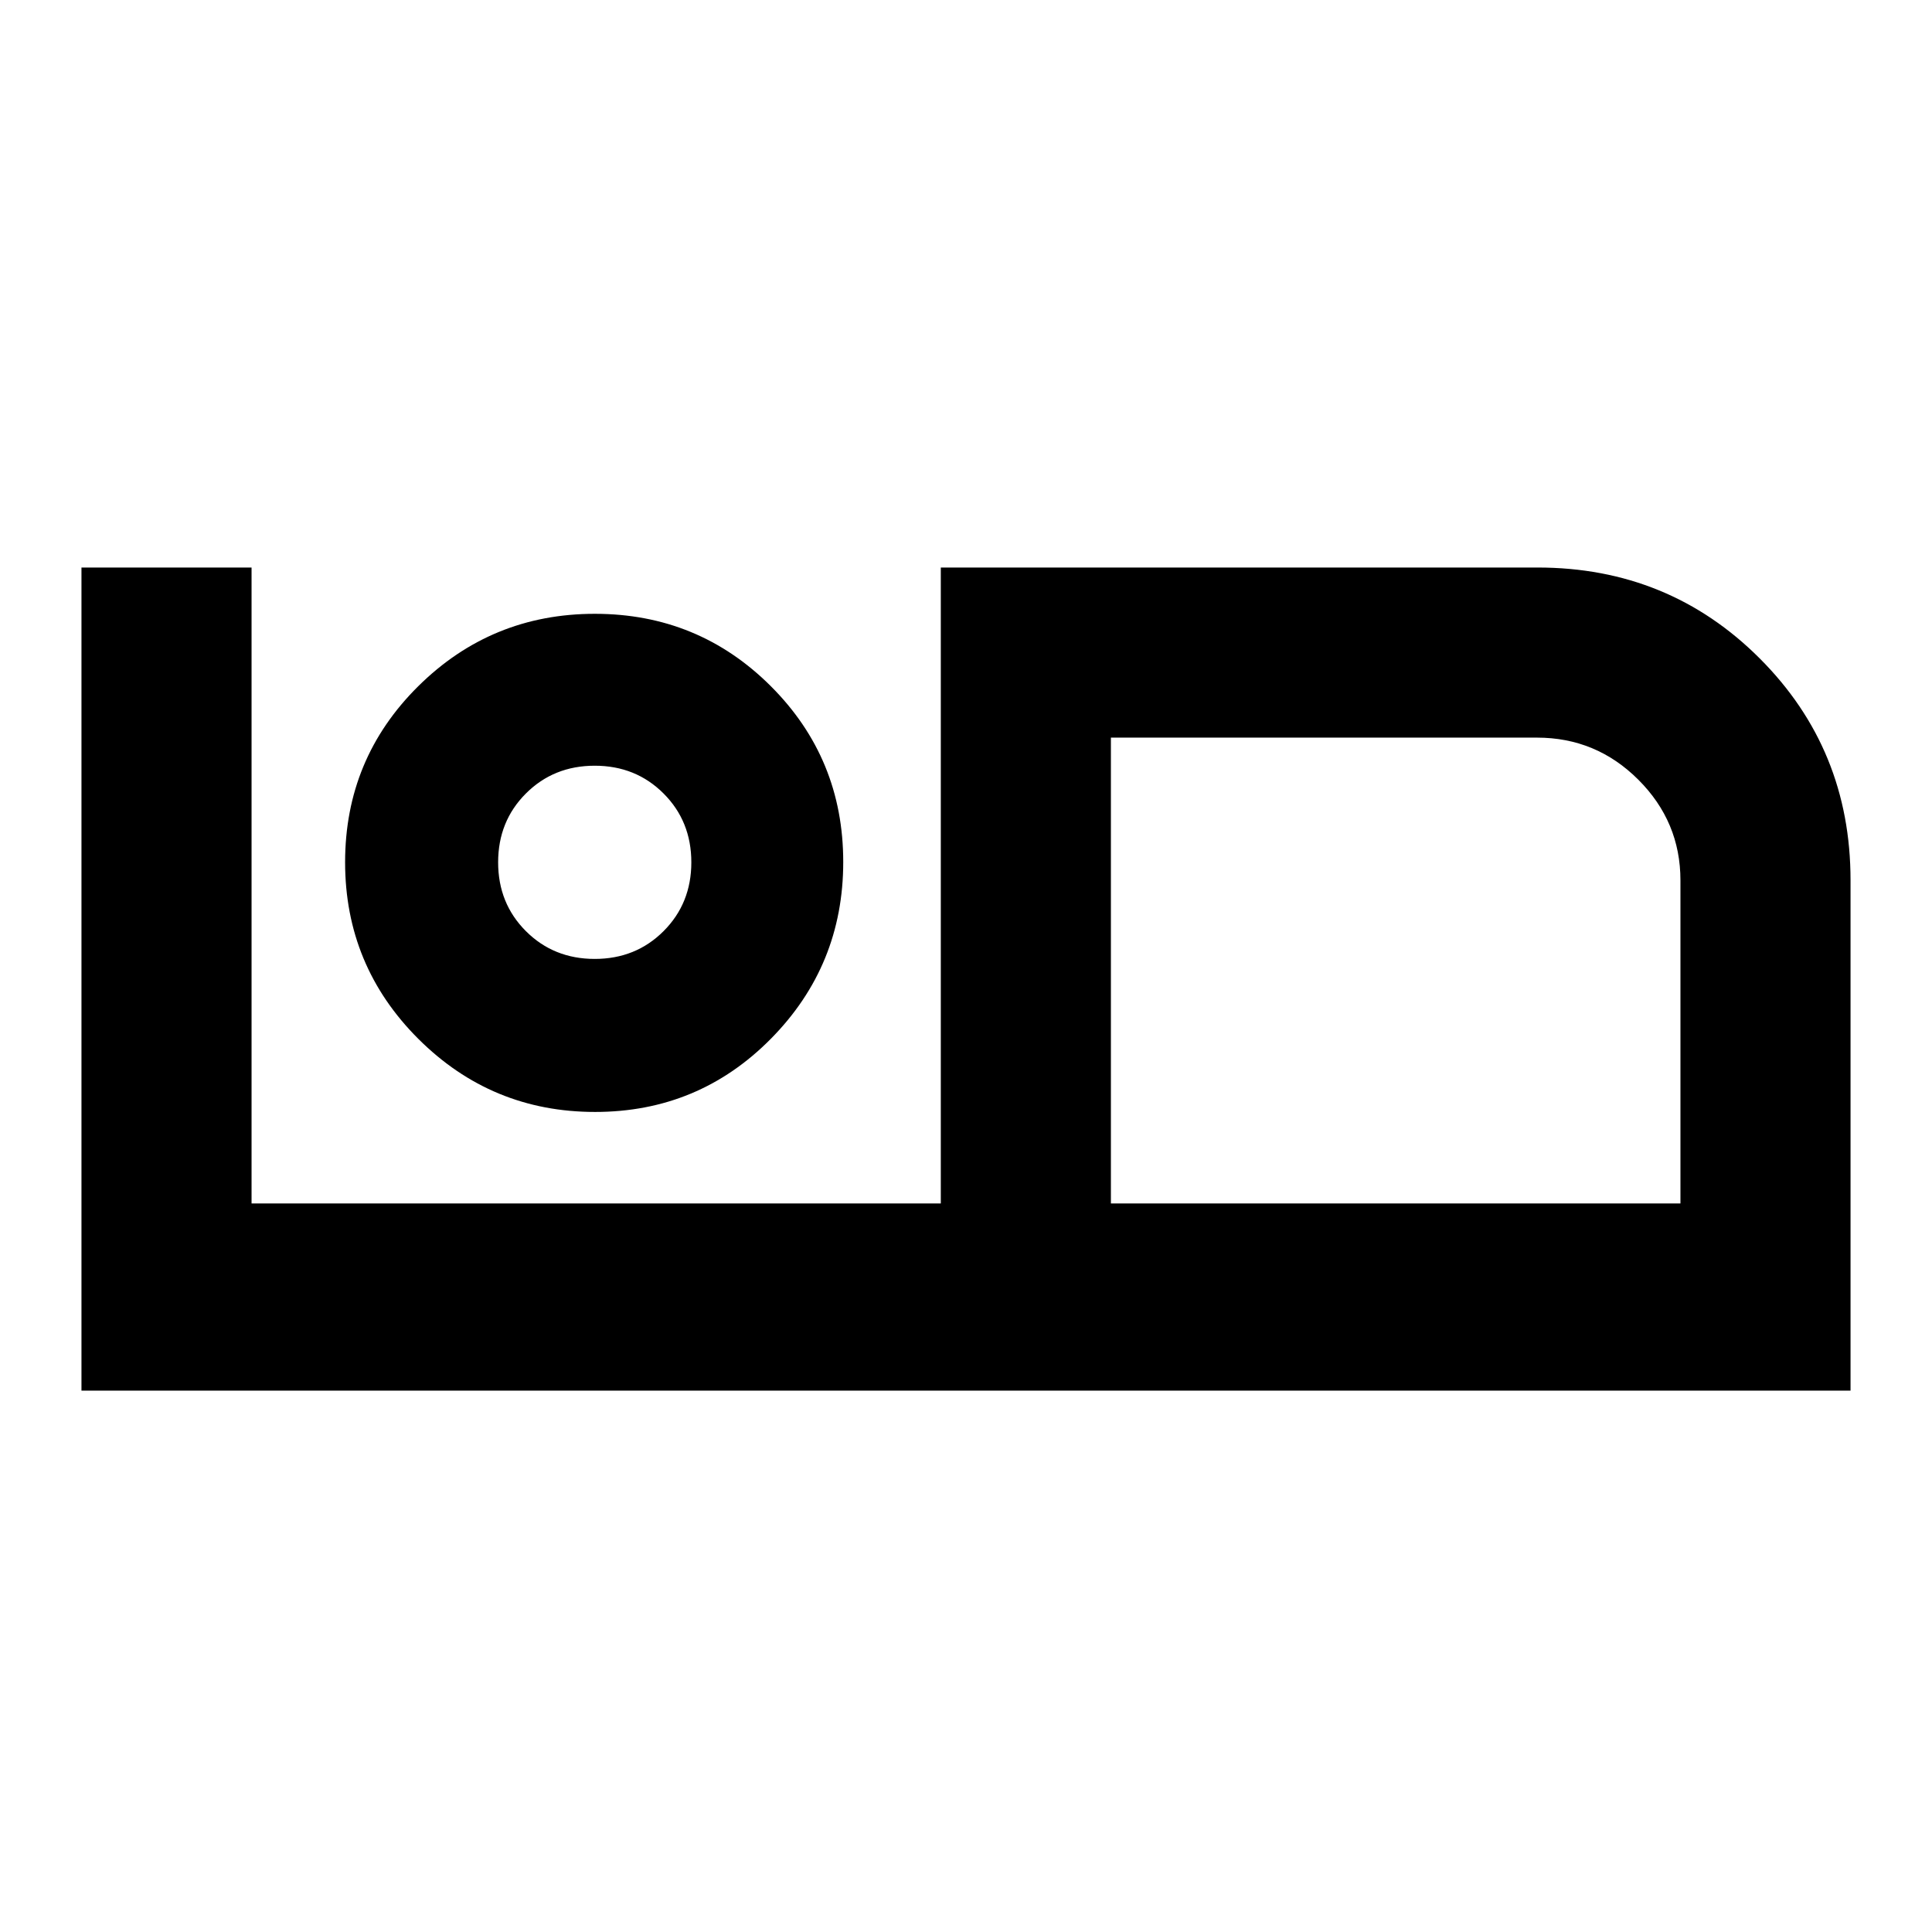 <svg xmlns="http://www.w3.org/2000/svg" height="20" viewBox="0 -960 960 960" width="20"><path d="M40.48-269v-409H125v316h342.48v-316H764q65.23 0 110.38 45.15 45.14 45.14 45.14 110.22V-269H40.48ZM552-362h283v-160.58q0-29.1-20.93-50t-50.32-20.9H552V-362Zm0-231.48V-362v-231.48Zm-256.32 186q51.43 0 87.38-36.38Q419-480.25 419-531.68q0-51.43-36-87.38Q347-655 295.56-655q-51.43 0-87.76 36-36.32 36-36.32 87.44 0 51.43 36.38 87.76 36.39 36.32 87.82 36.32Zm-.16-76.04q-20.4 0-34.2-13.8-13.8-13.8-13.8-34.2 0-20.4 13.8-34.2 13.8-13.8 34.2-13.8 20.4 0 34.2 13.8 13.8 13.8 13.8 34.2 0 20.4-13.8 34.2-13.8 13.8-34.2 13.8Zm0-48Z"/></svg>